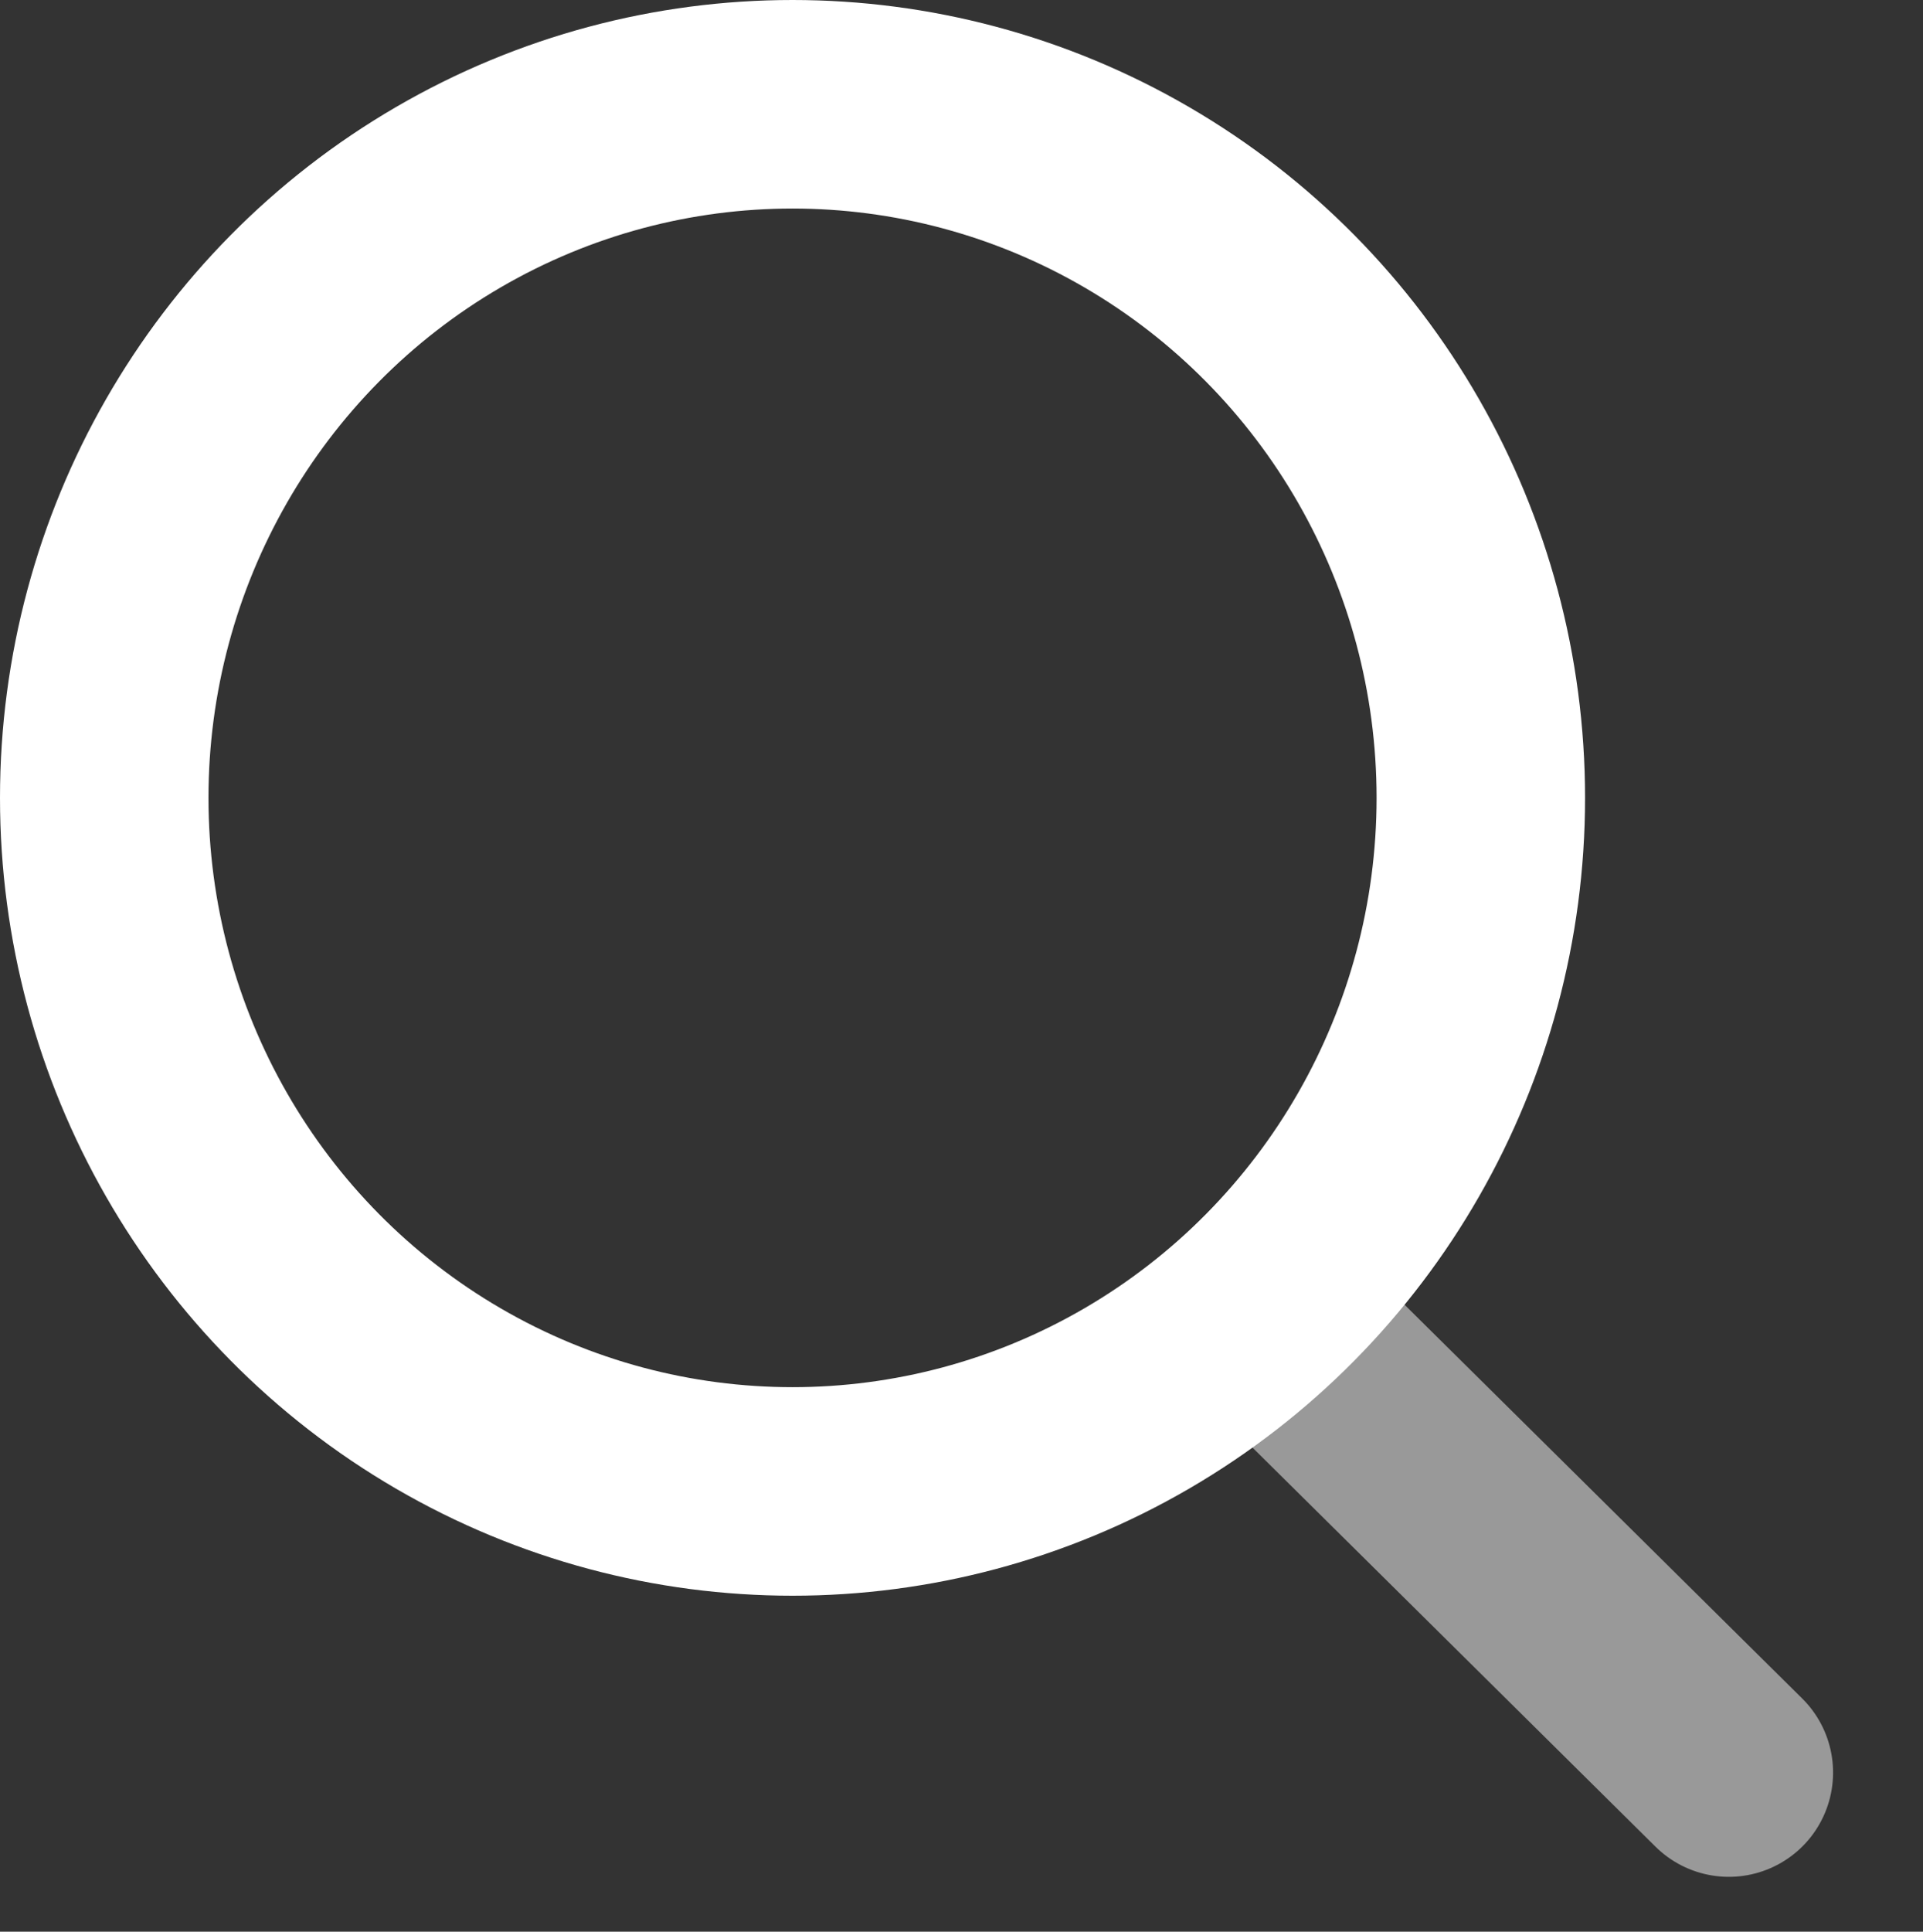 <svg xmlns="http://www.w3.org/2000/svg" width="18.448" height="18.526" viewBox="0 0 18.448 18.526">
  <rect x="0" y="0" width="18.448" height="18.526" fill="#333333" stroke="none"/>
  <g id="Group" transform="translate(1 1)">
    <path id="Line_2" data-name="Line 2" d="M0,0,4.656,3.867" transform="translate(11.284 11.742) rotate(5)" fill="none" stroke="rgba(255,255,255,0.5)" stroke-linecap="round" stroke-linejoin="round" stroke-miterlimit="10" stroke-width="2"/>
    <ellipse id="Oval" cx="6.603" cy="6.652" rx="6.603" ry="6.652" fill="none" stroke="#fff" stroke-miterlimit="10" stroke-width="2"/>
  </g>
</svg>
